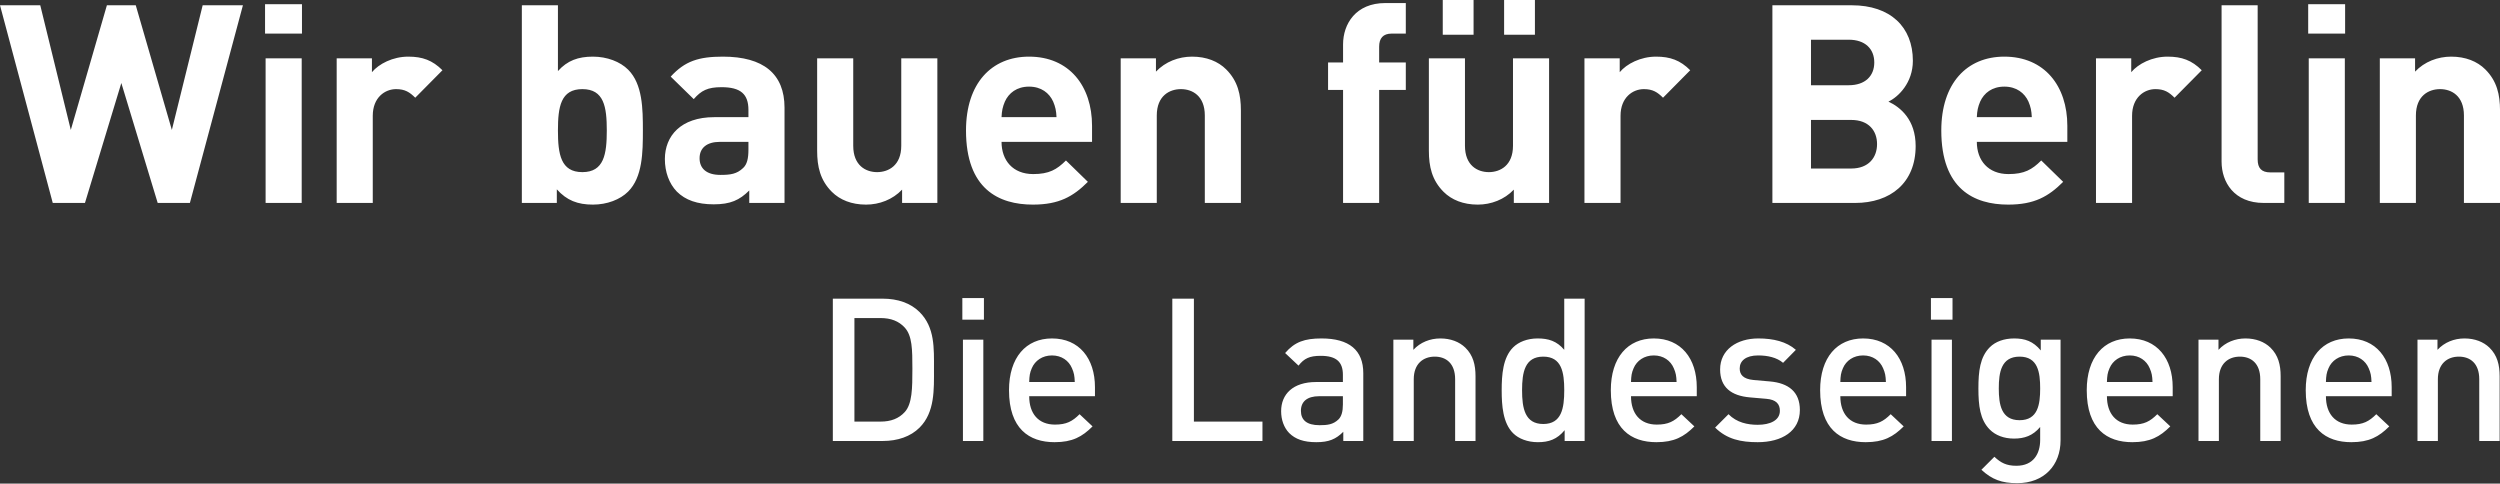 <?xml version="1.0" encoding="UTF-8" standalone="no"?>
<!DOCTYPE svg PUBLIC "-//W3C//DTD SVG 1.1//EN" "http://www.w3.org/Graphics/SVG/1.1/DTD/svg11.dtd">
<svg width="100%" height="100%" viewBox="0 0 3262 631" version="1.1" xmlns="http://www.w3.org/2000/svg" xmlns:xlink="http://www.w3.org/1999/xlink" xml:space="preserve" xmlns:serif="http://www.serif.com/" style="fill-rule:evenodd;clip-rule:evenodd;stroke-linejoin:round;stroke-miterlimit:1.414;">
    <rect x="0" y="0" width="3262" height="631" fill="#333333" stroke="none"/>
    <g transform="matrix(4.167,0,0,4.167,-88.579,-96.888)">
        <path d="M97.323,24.904L84.719,24.904L75.069,63.936L63.768,24.904L54.728,24.904L43.427,63.936L33.864,24.904L21.259,24.904L37.776,86.799L47.86,86.799L59.248,49.245L70.636,86.799L80.72,86.799L97.323,24.904ZM115.813,33.771L115.813,24.557L104.252,24.557L104.252,33.771L115.813,33.771ZM115.726,86.799L115.726,41.508L104.425,41.508L104.425,86.799L115.726,86.799ZM159.8,45.246C156.67,42.116 153.541,40.986 149.107,40.986C144.239,40.986 139.893,43.247 137.719,45.854L137.719,41.508L126.679,41.508L126.679,86.799L137.98,86.799L137.98,59.503C137.98,53.765 141.805,51.157 145.282,51.157C148.064,51.157 149.542,52.113 151.28,53.852L159.8,45.246ZM222.562,64.11C222.562,57.329 222.475,49.592 217.954,45.072C215.433,42.551 211.348,40.986 206.914,40.986C202.307,40.986 198.917,42.203 195.961,45.507L195.961,24.904L184.66,24.904L184.66,86.799L195.613,86.799L195.613,82.539C198.743,86.016 202.133,87.32 206.914,87.32C211.348,87.32 215.433,85.755 217.954,83.235C222.475,78.714 222.562,70.89 222.562,64.11ZM211.261,64.11C211.261,71.499 210.391,77.149 203.611,77.149C196.83,77.149 195.961,71.499 195.961,64.11C195.961,56.721 196.83,51.157 203.611,51.157C210.391,51.157 211.261,56.721 211.261,64.11ZM266.913,86.799L266.913,56.982C266.913,46.376 260.306,40.986 247.615,40.986C240.052,40.986 235.705,42.377 231.272,47.245L238.487,54.287C240.834,51.592 242.834,50.549 247.18,50.549C253.178,50.549 255.612,52.722 255.612,57.677L255.612,59.937L244.92,59.937C234.401,59.937 229.446,65.848 229.446,73.064C229.446,77.062 230.75,80.714 233.184,83.235C235.879,85.929 239.617,87.233 244.746,87.233C249.962,87.233 252.83,85.929 255.873,82.887L255.873,86.799L266.913,86.799ZM255.612,70.108C255.612,72.89 255.178,74.715 253.961,75.845C251.961,77.758 249.962,78.019 246.832,78.019C242.399,78.019 240.313,75.932 240.313,72.803C240.313,69.586 242.573,67.674 246.658,67.674L255.612,67.674L255.612,70.108ZM314.768,86.799L314.768,41.508L303.467,41.508L303.467,68.891C303.467,75.063 299.468,77.149 295.904,77.149C292.34,77.149 288.428,75.063 288.428,68.891L288.428,41.508L277.127,41.508L277.127,70.456C277.127,75.411 278.083,79.67 281.735,83.321C284.255,85.842 287.907,87.32 292.427,87.32C296.6,87.32 300.772,85.755 303.728,82.626L303.728,86.799L314.768,86.799ZM363.205,67.674L363.205,62.632C363.205,50.201 356.077,40.986 343.472,40.986C331.737,40.986 323.739,49.332 323.739,64.11C323.739,82.452 333.997,87.32 344.689,87.32C352.861,87.32 357.294,84.799 361.901,80.192L355.034,73.498C352.165,76.367 349.731,77.758 344.776,77.758C338.43,77.758 334.866,73.498 334.866,67.674L363.205,67.674ZM352.078,59.937L334.866,59.937C334.953,57.938 335.214,56.721 335.909,55.069C337.126,52.374 339.647,50.375 343.472,50.375C347.297,50.375 349.818,52.374 351.035,55.069C351.731,56.721 351.991,57.938 352.078,59.937ZM409.816,86.799L409.816,57.851C409.816,52.896 408.86,48.636 405.209,44.985C402.688,42.464 399.037,40.986 394.517,40.986C390.344,40.986 386.171,42.551 383.216,45.681L383.216,41.508L372.176,41.508L372.176,86.799L383.477,86.799L383.477,59.416C383.477,53.244 387.475,51.157 391.04,51.157C394.604,51.157 398.516,53.244 398.516,59.416L398.516,86.799L409.816,86.799ZM461.452,51.418L461.452,42.812L453.107,42.812L453.107,37.857C453.107,35.249 454.324,33.771 457.019,33.771L461.452,33.771L461.452,24.209L455.02,24.209C445.805,24.209 441.806,30.729 441.806,37.161L441.806,42.812L437.112,42.812L437.112,51.418L441.806,51.418L441.806,86.799L453.107,86.799L453.107,51.418L461.452,51.418ZM501.883,34.119L501.883,23.253L492.234,23.253L492.234,34.119L501.883,34.119ZM482.672,34.119L482.672,23.253L473.022,23.253L473.022,34.119L482.672,34.119ZM506.317,86.799L506.317,41.508L495.016,41.508L495.016,68.891C495.016,75.063 491.017,77.149 487.453,77.149C483.889,77.149 479.977,75.063 479.977,68.891L479.977,41.508L468.676,41.508L468.676,70.456C468.676,75.411 469.632,79.67 473.283,83.321C475.804,85.842 479.455,87.32 483.976,87.32C488.148,87.32 492.321,85.755 495.277,82.626L495.277,86.799L506.317,86.799ZM550.512,45.246C547.382,42.116 544.253,40.986 539.819,40.986C534.951,40.986 530.605,43.247 528.432,45.854L528.432,41.508L517.391,41.508L517.391,86.799L528.692,86.799L528.692,59.503C528.692,53.765 532.517,51.157 535.995,51.157C538.776,51.157 540.254,52.113 541.993,53.852L550.512,45.246ZM621.098,68.978C621.098,60.72 616.317,56.808 612.578,55.069C615.708,53.591 620.228,49.158 620.228,42.29C620.228,31.685 613.187,24.904 601.104,24.904L576.242,24.904L576.242,86.799L602.147,86.799C613.187,86.799 621.098,80.54 621.098,68.978ZM608.145,42.812C608.145,47.072 605.276,49.94 600.147,49.94L588.325,49.94L588.325,35.684L600.147,35.684C605.276,35.684 608.145,38.552 608.145,42.812ZM609.014,68.369C609.014,72.542 606.406,76.019 600.93,76.019L588.325,76.019L588.325,60.807L600.93,60.807C606.406,60.807 609.014,64.197 609.014,68.369ZM668.595,67.674L668.595,62.632C668.595,50.201 661.467,40.986 648.862,40.986C637.127,40.986 629.129,49.332 629.129,64.11C629.129,82.452 639.387,87.32 650.079,87.32C658.251,87.32 662.684,84.799 667.292,80.192L660.424,73.498C657.555,76.367 655.121,77.758 650.166,77.758C643.82,77.758 640.256,73.498 640.256,67.674L668.595,67.674ZM657.468,59.937L640.256,59.937C640.343,57.938 640.604,56.721 641.299,55.069C642.516,52.374 645.037,50.375 648.862,50.375C652.687,50.375 655.208,52.374 656.425,55.069C657.121,56.721 657.381,57.938 657.468,59.937ZM710.686,45.246C707.557,42.116 704.427,40.986 699.994,40.986C695.126,40.986 690.779,43.247 688.606,45.854L688.606,41.508L677.566,41.508L677.566,86.799L688.867,86.799L688.867,59.503C688.867,53.765 692.692,51.157 696.169,51.157C698.951,51.157 700.428,52.113 702.167,53.852L710.686,45.246ZM736.538,86.799L736.538,77.236L732.192,77.236C729.323,77.236 728.193,75.845 728.193,73.151L728.193,24.904L716.892,24.904L716.892,73.846C716.892,80.279 720.804,86.799 730.105,86.799L736.538,86.799ZM755.576,33.771L755.576,24.557L744.014,24.557L744.014,33.771L755.576,33.771ZM755.489,86.799L755.489,41.508L744.188,41.508L744.188,86.799L755.489,86.799ZM804.082,86.799L804.082,57.851C804.082,52.896 803.126,48.636 799.475,44.985C796.954,42.464 793.303,40.986 788.782,40.986C784.61,40.986 780.437,42.551 777.481,45.681L777.481,41.508L766.441,41.508L766.441,86.799L777.742,86.799L777.742,59.416C777.742,53.244 781.741,51.157 785.305,51.157C788.869,51.157 792.781,53.244 792.781,59.416L792.781,86.799L804.082,86.799Z" style="fill:white;fill-rule:nonzero;"/>
        <path d="M313.711,138.741C313.711,132.294 314.024,125.784 309.205,120.965C306.388,118.148 302.32,116.771 297.688,116.771L282.041,116.771L282.041,161.335L297.688,161.335C302.32,161.335 306.388,159.958 309.205,157.142C314.024,152.322 313.711,145.187 313.711,138.741ZM306.951,138.741C306.951,144.874 306.889,149.694 304.573,152.26C302.695,154.325 300.192,155.264 297,155.264L288.8,155.264L288.8,122.843L297,122.843C300.192,122.843 302.695,123.782 304.573,125.847C306.889,128.413 306.951,132.607 306.951,138.741ZM329.351,123.343L329.351,116.584L322.592,116.584L322.592,123.343L329.351,123.343ZM329.164,161.335L329.164,129.602L322.779,129.602L322.779,161.335L329.164,161.335ZM364.119,147.315L364.119,144.499C364.119,135.486 359.175,129.227 350.663,129.227C342.526,129.227 337.206,135.173 337.206,145.438C337.206,157.517 343.527,161.711 351.476,161.711C357.047,161.711 360.114,160.021 363.368,156.766L359.3,152.948C357.047,155.202 355.169,156.203 351.602,156.203C346.407,156.203 343.527,152.761 343.527,147.315L364.119,147.315ZM357.798,142.871L343.527,142.871C343.59,140.931 343.715,139.992 344.341,138.553C345.343,136.174 347.658,134.547 350.663,134.547C353.667,134.547 355.92,136.174 356.922,138.553C357.548,139.992 357.735,140.931 357.798,142.871ZM416.568,161.335L416.568,155.264L395.1,155.264L395.1,116.771L388.34,116.771L388.34,161.335L416.568,161.335ZM448.138,161.335L448.138,140.117C448.138,132.92 443.757,129.227 435.057,129.227C429.799,129.227 426.67,130.291 423.665,133.796L427.859,137.739C429.611,135.486 431.301,134.672 434.806,134.672C439.751,134.672 441.754,136.612 441.754,140.618L441.754,142.871L433.367,142.871C426.106,142.871 422.414,146.689 422.414,152.01C422.414,154.701 423.29,157.142 424.917,158.832C426.857,160.772 429.486,161.711 433.429,161.711C437.372,161.711 439.563,160.772 441.879,158.456L441.879,161.335L448.138,161.335ZM441.754,149.882C441.754,152.135 441.316,153.637 440.377,154.576C438.687,156.203 436.872,156.391 434.431,156.391C430.425,156.391 428.61,154.764 428.61,151.884C428.61,149.005 430.55,147.315 434.306,147.315L441.754,147.315L441.754,149.882ZM483.282,161.335L483.282,141.056C483.282,137.489 482.531,134.484 480.09,132.106C478.212,130.291 475.521,129.227 472.266,129.227C469.074,129.227 466.007,130.416 463.817,132.794L463.817,129.602L457.558,129.602L457.558,161.335L463.942,161.335L463.942,141.995C463.942,137.113 466.946,134.923 470.514,134.923C474.081,134.923 476.898,137.051 476.898,141.995L476.898,161.335L483.282,161.335ZM517.448,161.335L517.448,116.771L511.065,116.771L511.065,132.794C508.749,130.041 506.121,129.227 502.741,129.227C499.549,129.227 496.795,130.291 495.042,132.043C491.85,135.235 491.475,140.618 491.475,145.438C491.475,150.257 491.85,155.702 495.042,158.894C496.795,160.647 499.611,161.711 502.803,161.711C506.246,161.711 508.812,160.835 511.19,157.956L511.19,161.335L517.448,161.335ZM511.065,145.438C511.065,151.071 510.252,156.015 504.493,156.015C498.735,156.015 497.859,151.071 497.859,145.438C497.859,139.805 498.735,134.923 504.493,134.923C510.252,134.923 511.065,139.805 511.065,145.438ZM552.562,147.315L552.562,144.499C552.562,135.486 547.617,129.227 539.105,129.227C530.968,129.227 525.648,135.173 525.648,145.438C525.648,157.517 531.97,161.711 539.919,161.711C545.489,161.711 548.556,160.021 551.811,156.766L547.742,152.948C545.489,155.202 543.612,156.203 540.044,156.203C534.849,156.203 531.97,152.761 531.97,147.315L552.562,147.315ZM546.24,142.871L531.97,142.871C532.032,140.931 532.158,139.992 532.784,138.553C533.785,136.174 536.101,134.547 539.105,134.547C542.109,134.547 544.363,136.174 545.364,138.553C545.99,139.992 546.178,140.931 546.24,142.871ZM584.845,151.634C584.845,146.001 581.34,143.184 575.394,142.684L570.387,142.246C567.007,141.933 566.005,140.493 566.005,138.615C566.005,136.237 567.946,134.547 571.764,134.547C574.768,134.547 577.584,135.173 579.587,136.863L583.593,132.794C580.651,130.228 576.583,129.227 571.826,129.227C565.192,129.227 559.872,132.732 559.872,138.928C559.872,144.499 563.314,147.19 569.26,147.691L574.33,148.129C577.397,148.379 578.586,149.756 578.586,151.884C578.586,154.889 575.519,156.266 571.638,156.266C568.509,156.266 565.066,155.577 562.5,152.948L558.307,157.142C562.062,160.835 566.443,161.711 571.638,161.711C579.212,161.711 584.845,158.269 584.845,151.634ZM618.105,147.315L618.105,144.499C618.105,135.486 613.16,129.227 604.648,129.227C596.511,129.227 591.191,135.173 591.191,145.438C591.191,157.517 597.513,161.711 605.461,161.711C611.032,161.711 614.099,160.021 617.354,156.766L613.285,152.948C611.032,155.202 609.154,156.203 605.587,156.203C600.392,156.203 597.513,152.761 597.513,147.315L618.105,147.315ZM611.783,142.871L597.513,142.871C597.575,140.931 597.7,139.992 598.326,138.553C599.328,136.174 601.643,134.547 604.648,134.547C607.652,134.547 609.905,136.174 610.907,138.553C611.533,139.992 611.72,140.931 611.783,142.871ZM632.643,123.343L632.643,116.584L625.884,116.584L625.884,123.343L632.643,123.343ZM632.456,161.335L632.456,129.602L626.071,129.602L626.071,161.335L632.456,161.335ZM666.473,161.148L666.473,129.602L660.276,129.602L660.276,132.982C657.898,130.103 655.332,129.227 651.952,129.227C648.76,129.227 646.068,130.228 644.316,131.981C641.249,135.048 640.748,139.492 640.748,144.874C640.748,150.257 641.249,154.701 644.316,157.768C646.068,159.52 648.697,160.584 651.889,160.584C655.144,160.584 657.773,159.708 660.089,156.954L660.089,161.022C660.089,165.279 658.023,169.097 652.64,169.097C649.511,169.097 647.758,168.158 645.755,166.28L641.687,170.348C645.004,173.415 648.071,174.542 652.891,174.542C661.34,174.542 666.473,168.909 666.473,161.148ZM660.089,144.874C660.089,149.882 659.4,154.826 653.642,154.826C647.883,154.826 647.132,149.882 647.132,144.874C647.132,139.867 647.883,134.923 653.642,134.923C659.4,134.923 660.089,139.867 660.089,144.874ZM701.585,147.315L701.585,144.499C701.585,135.486 696.641,129.227 688.128,129.227C679.992,129.227 674.672,135.173 674.672,145.438C674.672,157.517 680.993,161.711 688.942,161.711C694.513,161.711 697.58,160.021 700.834,156.766L696.766,152.948C694.513,155.202 692.635,156.203 689.067,156.203C683.872,156.203 680.993,152.761 680.993,147.315L701.585,147.315ZM695.264,142.871L680.993,142.871C681.056,140.931 681.181,139.992 681.807,138.553C682.808,136.174 685.124,134.547 688.128,134.547C691.133,134.547 693.386,136.174 694.387,138.553C695.013,139.992 695.201,140.931 695.264,142.871ZM735.389,161.335L735.389,141.056C735.389,137.489 734.638,134.484 732.197,132.106C730.319,130.291 727.628,129.227 724.373,129.227C721.181,129.227 718.114,130.416 715.924,132.794L715.924,129.602L709.665,129.602L709.665,161.335L716.049,161.335L716.049,141.995C716.049,137.113 719.053,134.923 722.621,134.923C726.188,134.923 729.005,137.051 729.005,141.995L729.005,161.335L735.389,161.335ZM770.157,147.315L770.157,144.499C770.157,135.486 765.213,129.227 756.701,129.227C748.564,129.227 743.244,135.173 743.244,145.438C743.244,157.517 749.565,161.711 757.514,161.711C763.085,161.711 766.152,160.021 769.406,156.766L765.338,152.948C763.085,155.202 761.207,156.203 757.64,156.203C752.445,156.203 749.565,152.761 749.565,147.315L770.157,147.315ZM763.836,142.871L749.565,142.871C749.628,140.931 749.753,139.992 750.379,138.553C751.38,136.174 753.696,134.547 756.701,134.547C759.705,134.547 761.958,136.174 762.96,138.553C763.586,139.992 763.773,140.931 763.836,142.871ZM803.961,161.335L803.961,141.056C803.961,137.489 803.21,134.484 800.769,132.106C798.892,130.291 796.2,129.227 792.946,129.227C789.753,129.227 786.687,130.416 784.496,132.794L784.496,129.602L778.237,129.602L778.237,161.335L784.621,161.335L784.621,141.995C784.621,137.113 787.625,134.923 791.193,134.923C794.761,134.923 797.577,137.051 797.577,141.995L797.577,161.335L803.961,161.335Z" style="fill:white;fill-rule:nonzero;"/>
    </g>
</svg>
